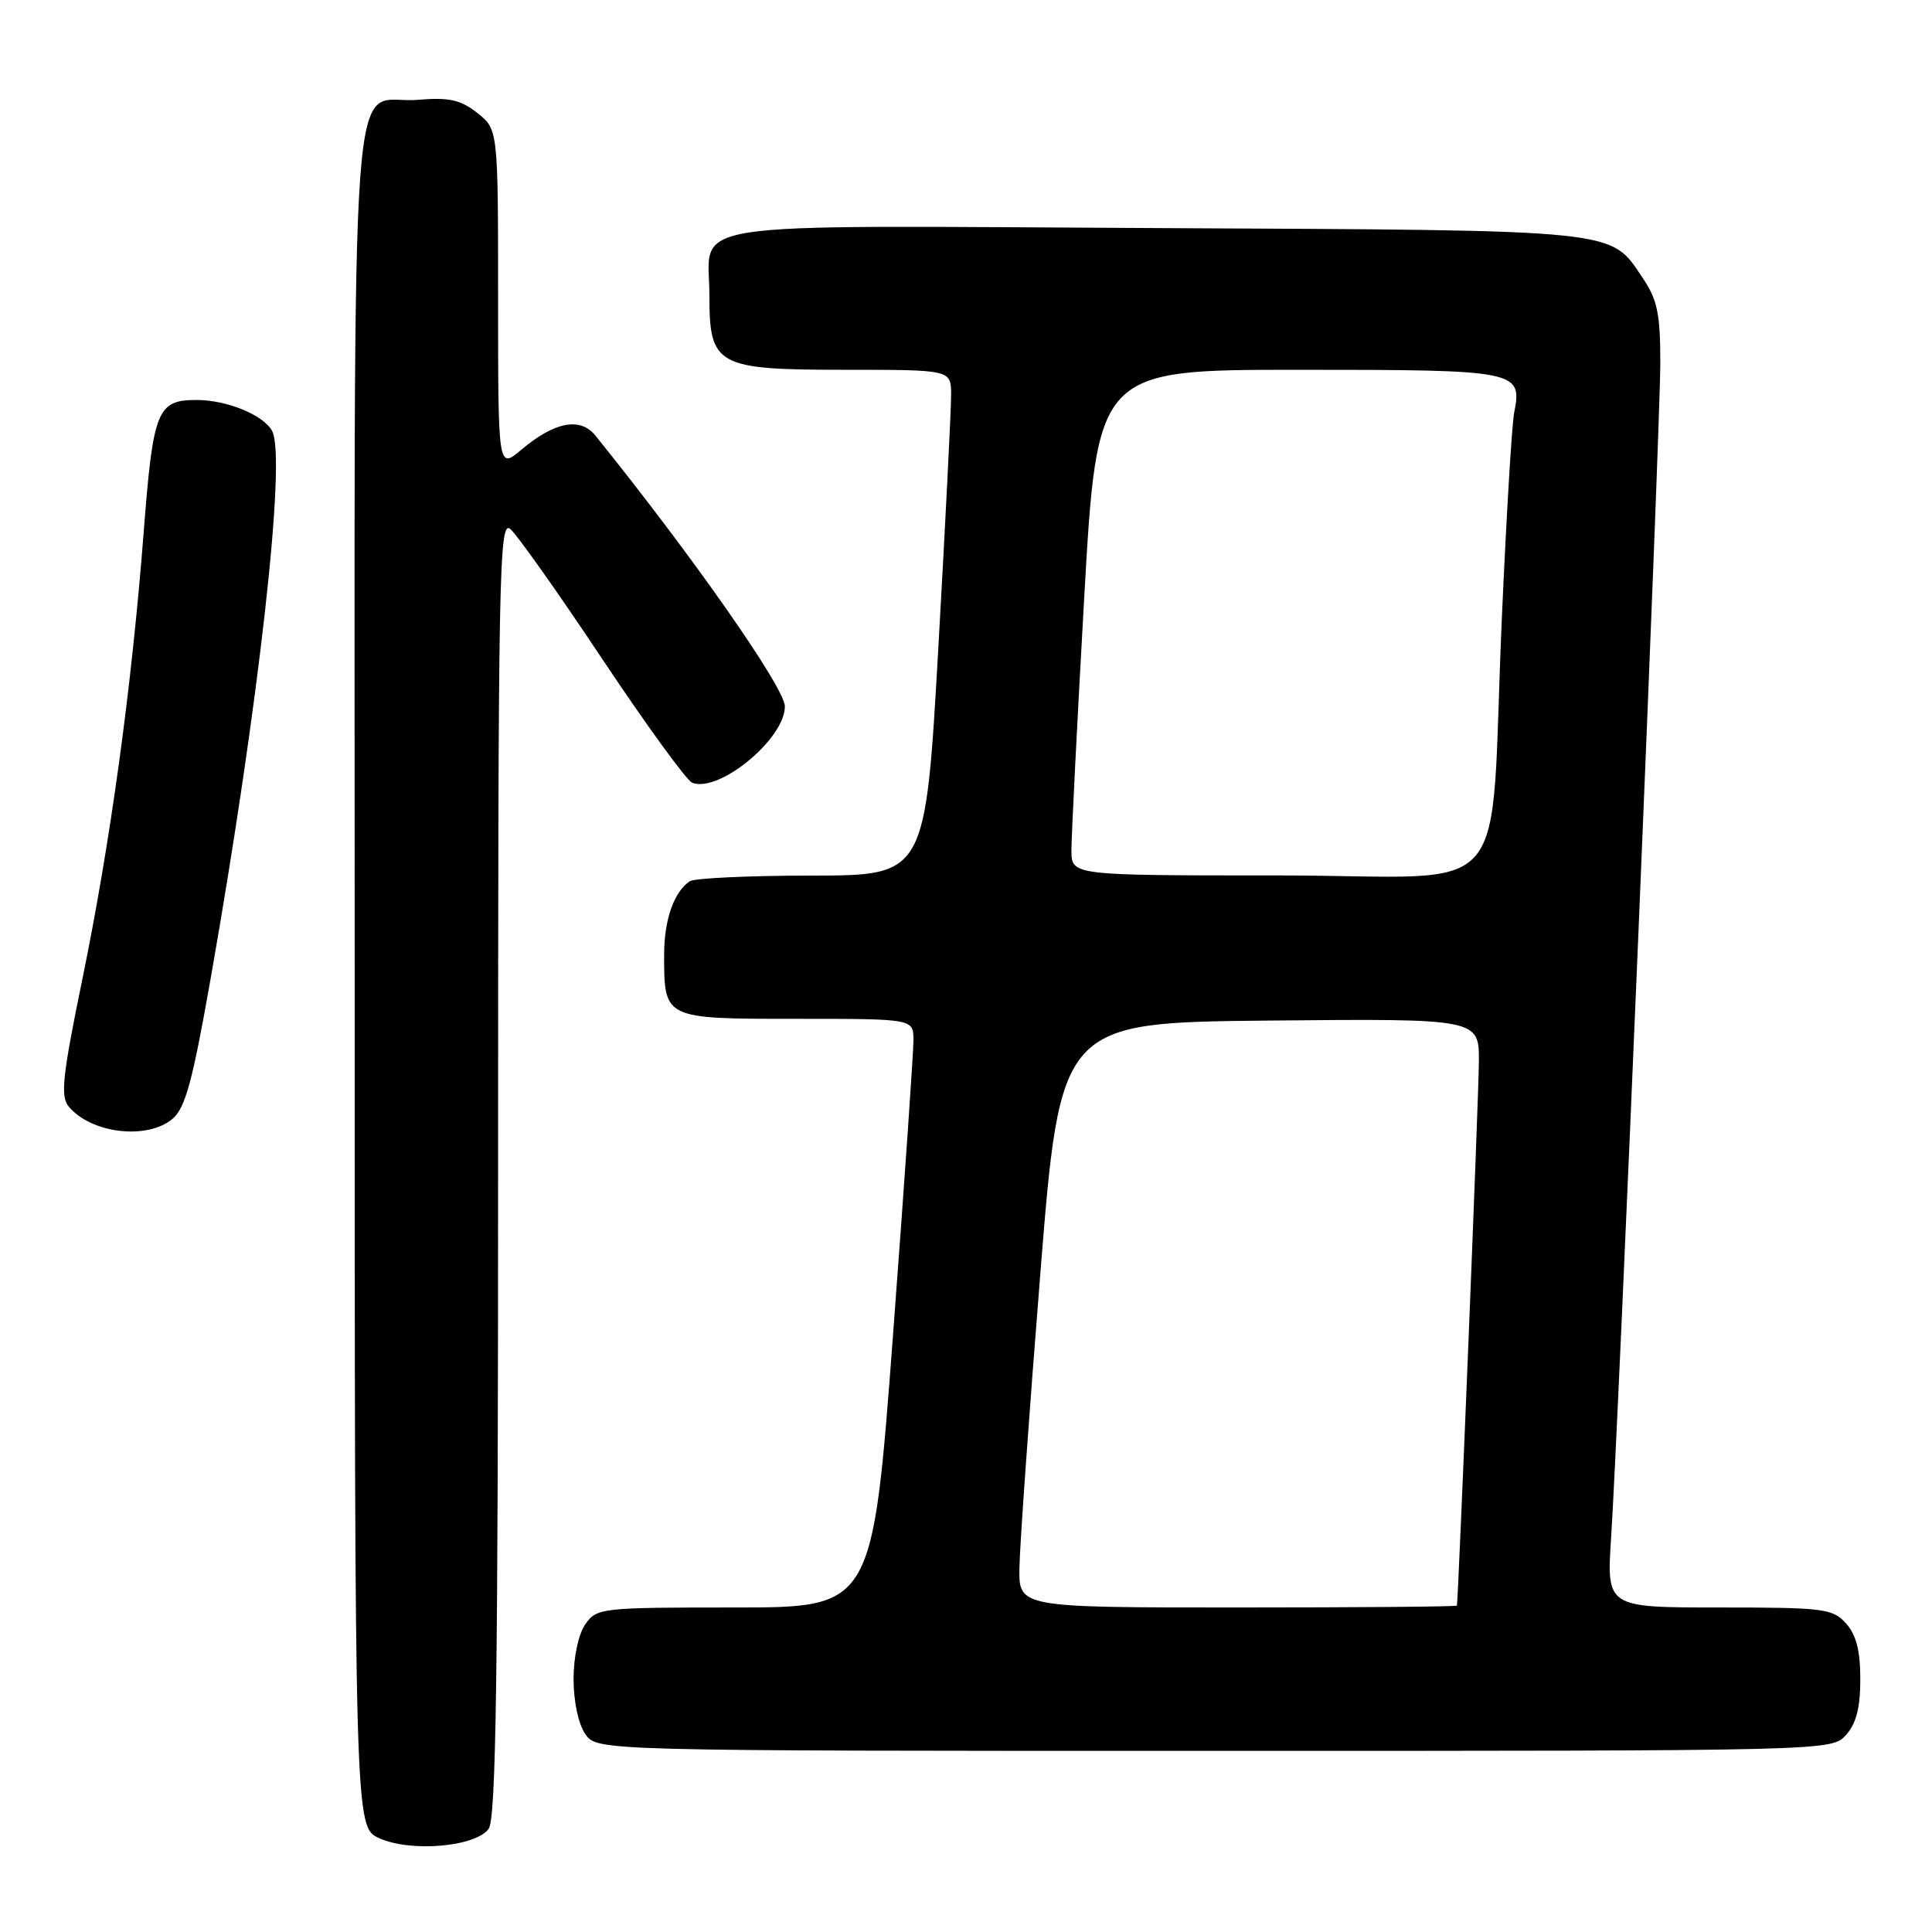 <?xml version="1.0" encoding="UTF-8" standalone="no"?>
<!DOCTYPE svg PUBLIC "-//W3C//DTD SVG 1.1//EN" "http://www.w3.org/Graphics/SVG/1.1/DTD/svg11.dtd" >
<svg xmlns="http://www.w3.org/2000/svg" xmlns:xlink="http://www.w3.org/1999/xlink" version="1.1" viewBox="0 0 256 256">
 <g >
 <path fill="currentColor"
d=" M 64.75 242.33 C 65.73 240.99 66.00 221.85 66.00 154.69 C 66.00 75.89 66.13 68.87 67.61 70.09 C 68.49 70.82 73.98 78.57 79.80 87.32 C 85.63 96.06 90.99 103.44 91.72 103.72 C 95.28 105.09 104.00 97.91 104.00 93.60 C 104.00 91.16 91.79 73.71 78.89 57.71 C 76.89 55.23 73.48 55.88 69.08 59.59 C 66.00 62.18 66.00 62.18 66.00 39.66 C 66.00 17.15 66.00 17.15 63.25 14.97 C 61.01 13.21 59.54 12.88 55.31 13.23 C 46.14 13.98 47.00 1.93 47.00 129.17 C 47.00 242.10 47.00 242.10 50.25 243.57 C 54.43 245.46 62.99 244.73 64.75 242.33 Z  M 244.60 229.90 C 245.96 228.38 246.50 226.30 246.50 222.50 C 246.50 218.70 245.96 216.62 244.60 215.10 C 242.82 213.14 241.67 213.00 227.78 213.00 C 212.88 213.00 212.88 213.00 213.48 203.75 C 214.47 188.57 220.00 56.46 220.00 48.06 C 220.00 41.63 219.61 39.71 217.71 36.90 C 213.28 30.32 215.34 30.53 153.01 30.22 C 88.58 29.90 94.00 29.07 94.00 39.19 C 94.00 48.48 94.95 49.00 112.00 49.00 C 126.00 49.00 126.00 49.00 126.03 52.25 C 126.04 54.04 125.28 69.11 124.34 85.75 C 122.62 116.00 122.62 116.00 107.56 116.02 C 99.28 116.02 92.00 116.36 91.40 116.77 C 89.30 118.17 88.00 121.89 88.00 126.50 C 88.00 135.04 87.92 135.00 105.54 135.00 C 121.00 135.00 121.00 135.00 121.04 137.75 C 121.05 139.26 119.84 156.81 118.34 176.75 C 115.62 213.00 115.62 213.00 97.36 213.00 C 79.64 213.00 79.07 213.06 77.56 215.22 C 76.65 216.52 76.00 219.54 76.00 222.50 C 76.00 225.46 76.65 228.48 77.56 229.78 C 79.11 232.00 79.11 232.00 160.90 232.00 C 242.69 232.00 242.69 232.00 244.60 229.90 Z  M 22.86 148.25 C 24.55 146.84 25.53 143.23 27.94 129.50 C 34.32 93.25 37.97 60.69 36.06 57.11 C 34.92 54.99 30.08 53.00 26.04 53.00 C 20.82 53.00 20.29 54.35 19.04 70.50 C 17.45 91.09 14.63 111.63 10.91 129.76 C 8.27 142.60 7.99 145.28 9.10 146.62 C 12.07 150.20 19.50 151.08 22.86 148.25 Z  M 135.08 207.75 C 135.12 204.86 136.36 187.43 137.83 169.00 C 140.50 135.50 140.50 135.50 168.25 135.23 C 196.00 134.97 196.00 134.97 195.96 140.73 C 195.93 145.35 193.24 211.82 193.05 212.75 C 193.02 212.89 179.95 213.00 164.00 213.00 C 135.00 213.00 135.00 213.00 135.08 207.75 Z  M 141.97 112.75 C 141.96 110.96 142.72 95.89 143.66 79.25 C 145.38 49.00 145.38 49.00 172.07 49.00 C 201.24 49.00 201.73 49.10 200.63 54.71 C 200.33 56.24 199.61 68.30 199.02 81.50 C 197.28 120.62 201.24 116.00 169.43 116.00 C 142.00 116.00 142.00 116.00 141.97 112.75 Z "/>
</g>
</svg>